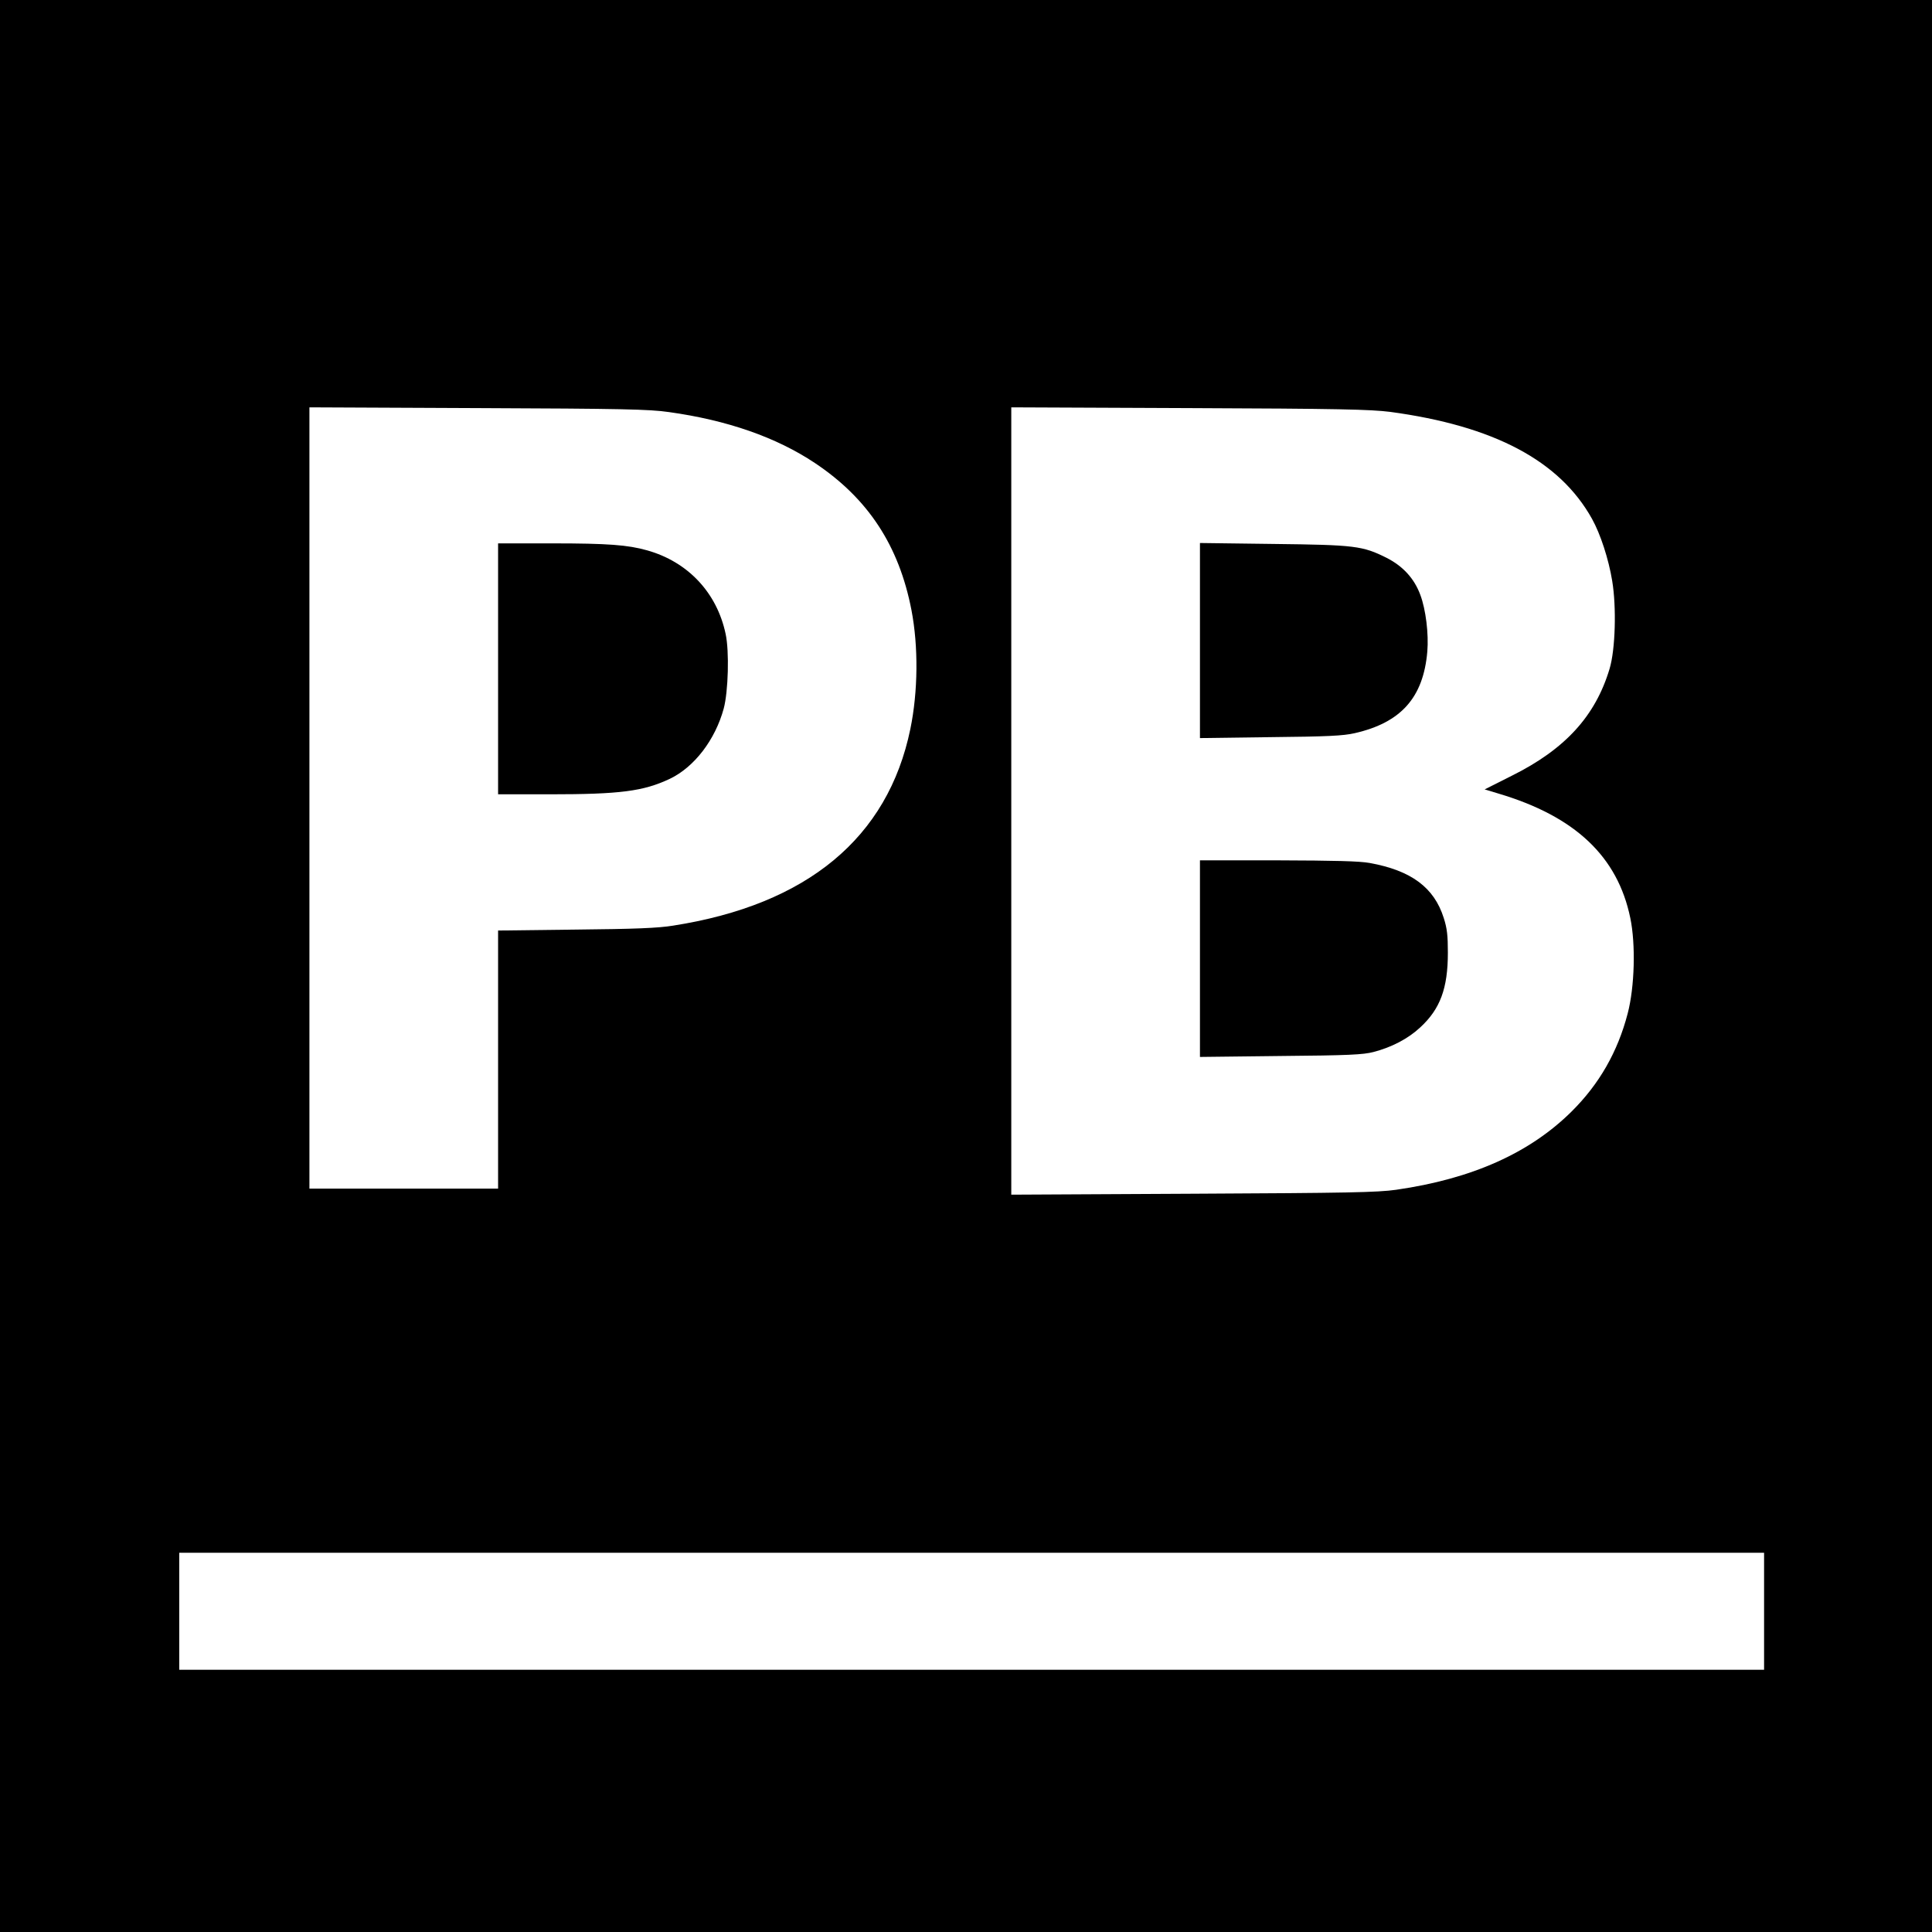 <svg version="1" xmlns="http://www.w3.org/2000/svg" width="1365.333" height="1365.333" viewBox="0 0 1024 1024"><path d="M0 512v512h1024V0H0v512zm354.5-293.6c31 4.3 57 13.4 77.4 27 28.2 18.8 44.6 43.8 51.2 78 3.7 19.2 3.5 43.1-.6 63-11.9 57.7-54.7 93.1-125.7 104.2-7.8 1.3-20.4 1.8-51.5 2.1l-41.3.5V630H164V215.9l89.3.4c76.3.3 90.9.6 101.2 2.1zm382.3-.1c54.9 7.4 89.8 25.8 107 56.7 4.5 8.1 8.8 21.3 10.7 32.9 2.3 13.8 1.7 36.4-1.4 46.6-7.5 25-23.5 42.6-51.9 56.7l-14.3 7.2 7.3 2.2c40.7 12.1 63.2 33.4 69.9 66 2.9 13.9 2.3 36.5-1.4 50.6-5.3 20.3-15 37.3-29.7 51.9-22.2 22-52.7 35.7-93 41.5-9.9 1.4-25 1.7-107.7 2.1l-96.3.5V215.9l94.3.4c79.7.3 96.1.7 106.5 2zM935 854v31H95v-62h840v31z"/><path d="M264 354.5V421h27.3c37.4 0 49.7-1.6 63.7-8.2 13-6.2 24.1-20.7 28.6-37.3 2.4-9 3-30.3 1-39.5-4.6-21.8-19.9-38.2-41.6-44.3-10.2-2.9-21-3.7-50.1-3.7H264v66.5zM636 339.5v51.7l37.3-.5c30.3-.3 38.6-.7 44.7-2.1 24.6-5.6 36.4-18.9 38.5-43.2.8-9.4-.8-22.4-3.7-30.1-3.2-8.7-9.2-15.2-17.8-19.6-12.8-6.4-16.7-6.9-60.2-7.4l-38.8-.5v51.7zM636 508.1v52.1l42.8-.5c35.9-.3 43.7-.7 49.1-2.1 9.7-2.5 18.5-7.1 24.9-13.1 10.5-9.7 14.6-20.6 14.6-39.5 0-9.2-.4-12.9-2.2-18.5-5.1-16.1-17.2-25.1-39.2-29.1-5.5-1-18.6-1.3-48.7-1.4H636v52.1z"/></svg>